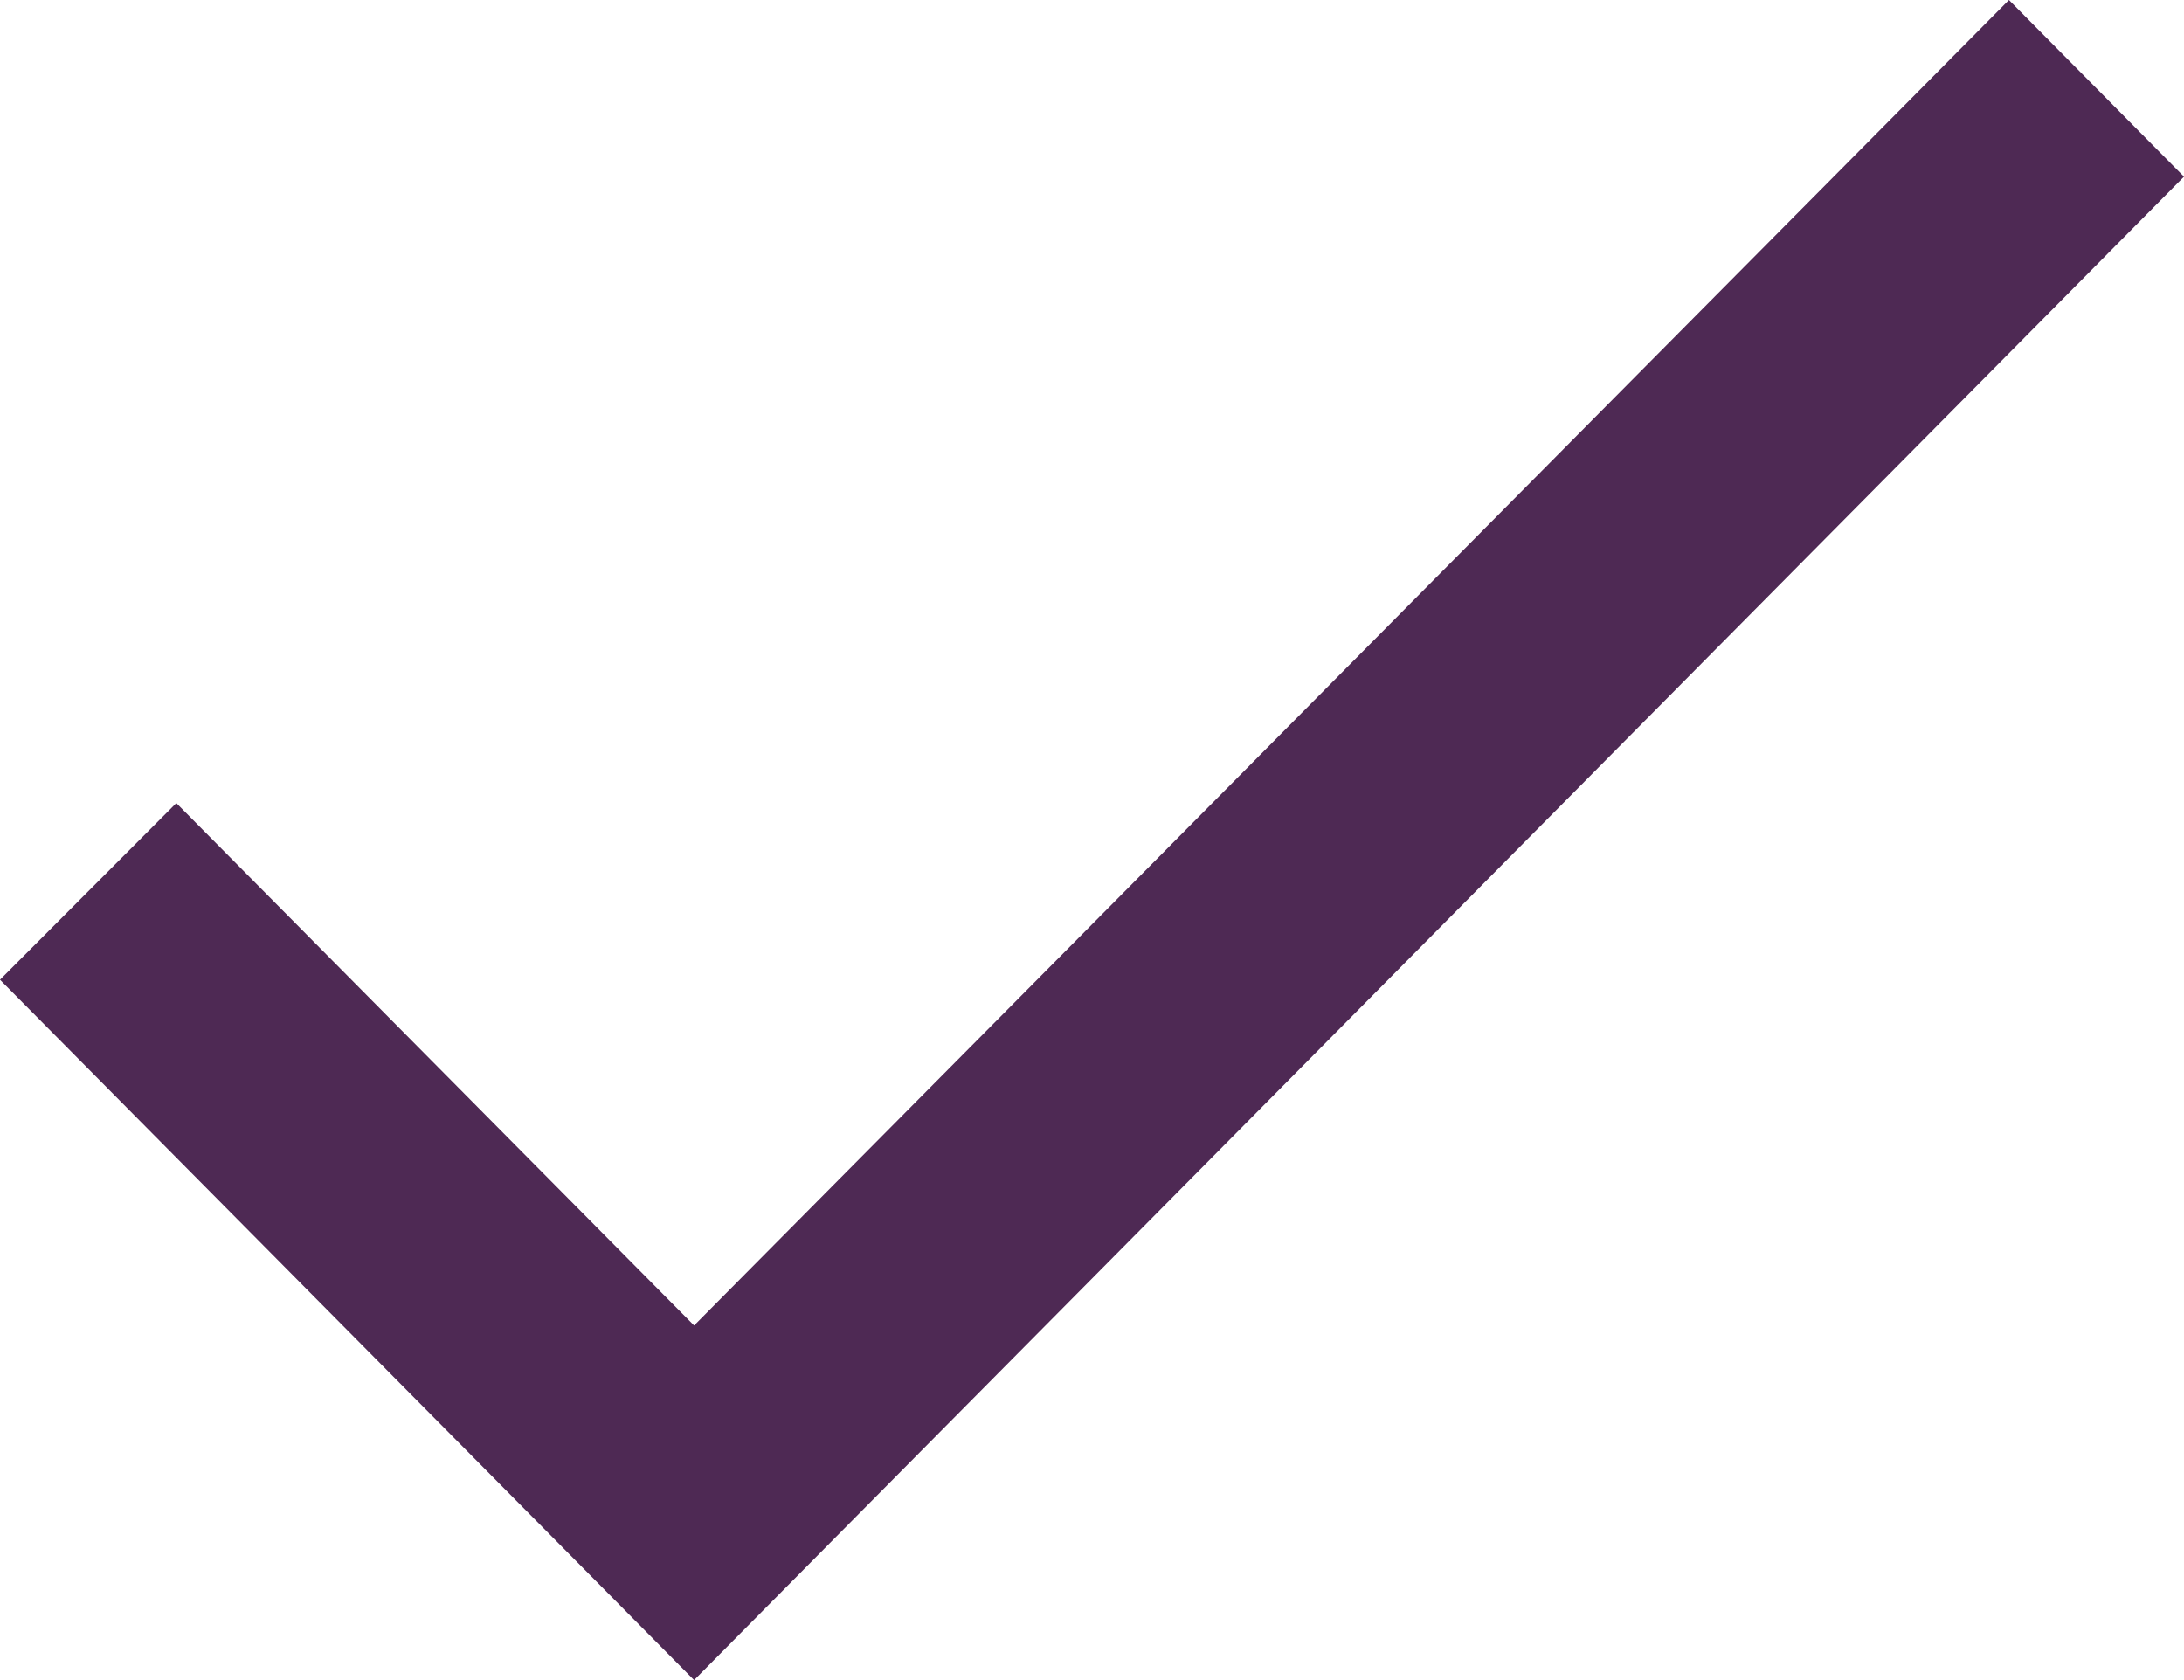 <svg width="26" height="20" viewBox="0 0 26 20" fill="none" xmlns="http://www.w3.org/2000/svg">
<path d="M8.263 15.779L2.099 9.56L0 11.663L8.263 20L26 2.103L23.916 0L8.263 15.779Z" fill="#4E2954"/>
</svg>
